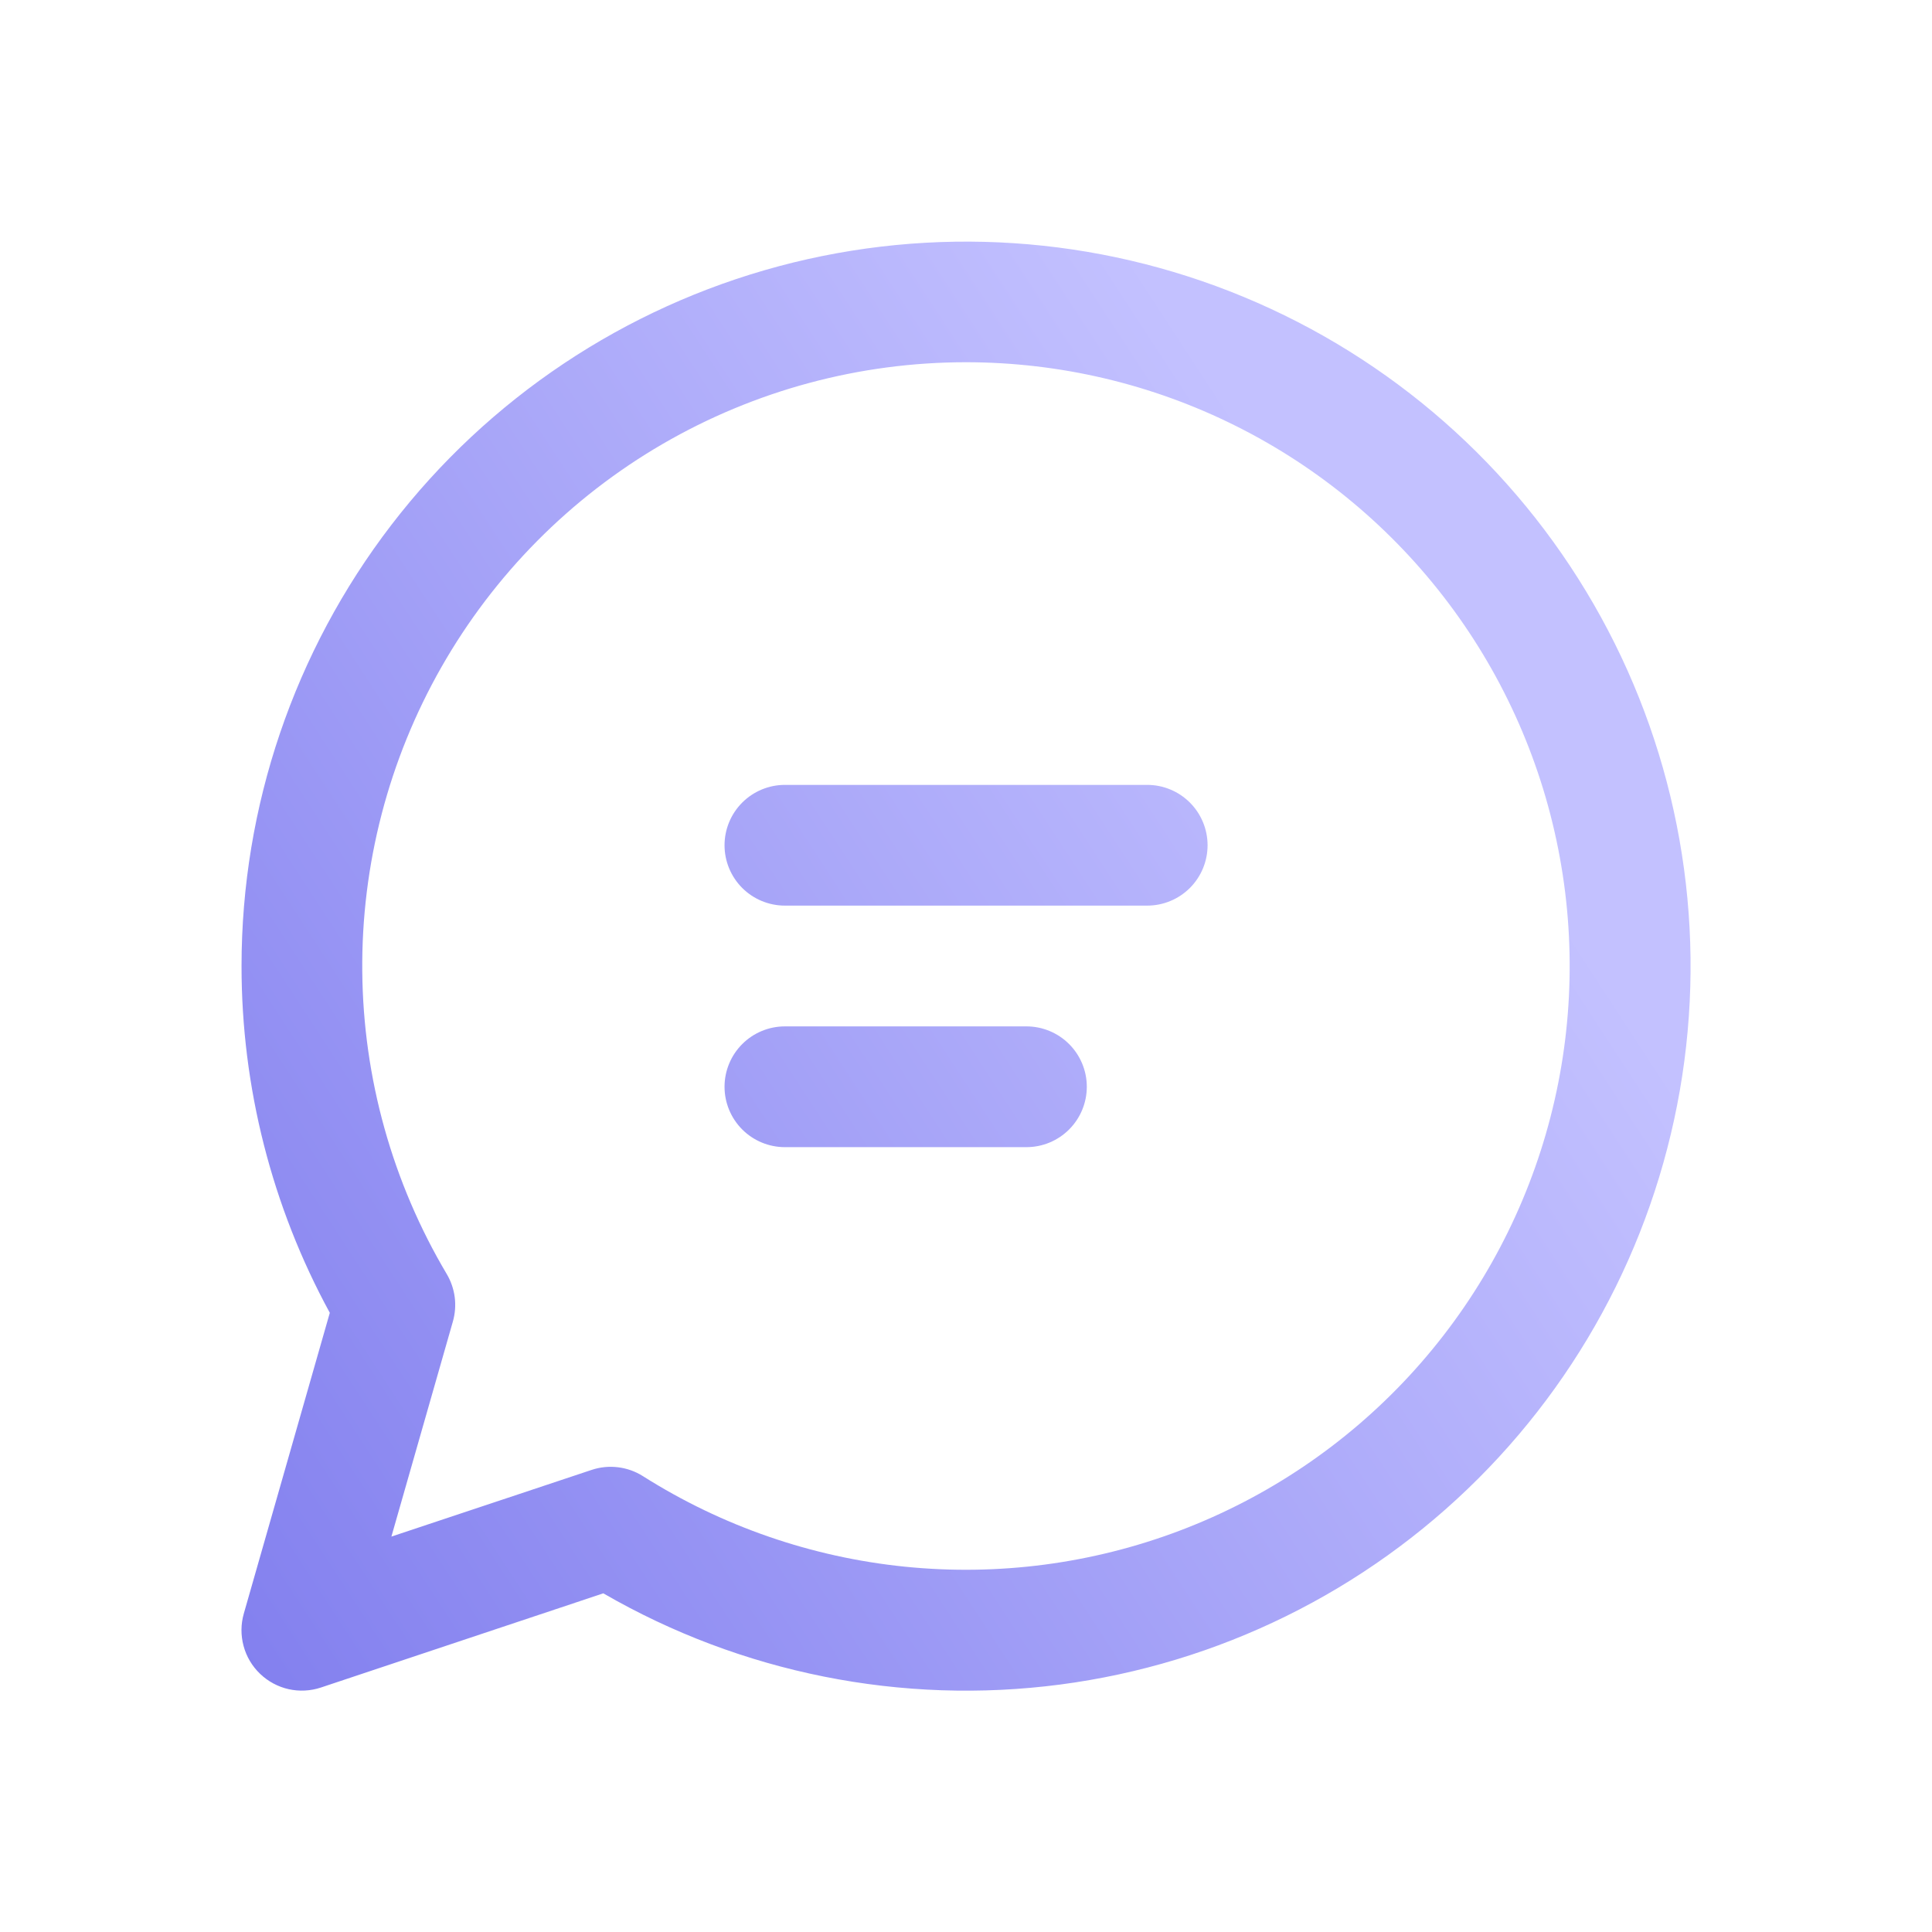 <svg width="51" height="51" viewBox="0 0 51 51" fill="none" xmlns="http://www.w3.org/2000/svg">
<path d="M19.126 22.313C19.126 21.89 19.294 21.485 19.593 21.186C19.892 20.887 20.297 20.719 20.72 20.719H30.283C30.706 20.719 31.111 20.887 31.41 21.186C31.709 21.485 31.877 21.89 31.877 22.313C31.877 22.735 31.709 23.141 31.41 23.44C31.111 23.738 30.706 23.906 30.283 23.906H20.72C20.297 23.906 19.892 23.738 19.593 23.44C19.294 23.141 19.126 22.735 19.126 22.313ZM20.72 27.094C20.297 27.094 19.892 27.262 19.593 27.561C19.294 27.86 19.126 28.265 19.126 28.688C19.126 29.11 19.294 29.516 19.593 29.815C19.892 30.114 20.297 30.282 20.72 30.282H27.095C27.518 30.282 27.923 30.114 28.222 29.815C28.521 29.516 28.689 29.11 28.689 28.688C28.689 28.265 28.521 27.86 28.222 27.561C27.923 27.262 27.518 27.094 27.095 27.094H20.72ZM6.376 25.5C6.376 21.29 7.767 17.197 10.331 13.857C12.895 10.517 16.49 8.117 20.558 7.028C24.625 5.94 28.938 6.224 32.828 7.837C36.717 9.45 39.966 12.301 42.069 15.949C44.173 19.597 45.014 23.836 44.462 28.011C43.91 32.185 41.996 36.061 39.017 39.036C36.038 42.012 32.16 43.921 27.985 44.468C23.809 45.014 19.571 44.168 15.926 42.06L8.473 44.546C8.198 44.638 7.903 44.653 7.619 44.59C7.336 44.526 7.076 44.386 6.866 44.185C6.656 43.985 6.505 43.73 6.43 43.45C6.354 43.17 6.356 42.874 6.436 42.595L8.706 34.655C7.176 31.846 6.375 28.699 6.376 25.5ZM25.501 9.562C22.687 9.562 19.923 10.307 17.49 11.721C15.057 13.135 13.042 15.169 11.65 17.614C10.258 20.059 9.537 22.83 9.563 25.644C9.588 28.458 10.358 31.215 11.795 33.635C11.905 33.822 11.976 34.029 12.004 34.245C12.031 34.46 12.014 34.679 11.954 34.888L10.332 40.562L15.617 38.802C15.841 38.727 16.079 38.703 16.314 38.732C16.549 38.761 16.775 38.841 16.974 38.968C19.063 40.29 21.431 41.108 23.89 41.357C26.349 41.606 28.833 41.28 31.145 40.404C33.456 39.529 35.532 38.127 37.209 36.311C38.886 34.495 40.117 32.313 40.805 29.939C41.494 27.565 41.62 25.063 41.175 22.632C40.731 20.2 39.726 17.905 38.242 15.929C36.757 13.952 34.834 12.348 32.622 11.243C30.411 10.138 27.973 9.563 25.501 9.562Z" fill="url(#paint0_linear_0_11939)"/>
<defs>
<linearGradient id="paint0_linear_0_11939" x1="19.293" y1="70.489" x2="56" y2="46.533" gradientUnits="userSpaceOnUse">
<stop stop-color="#7D7AED"/>
<stop offset="1" stop-color="#C3C1FF"/>
</linearGradient>
</defs>
</svg>
